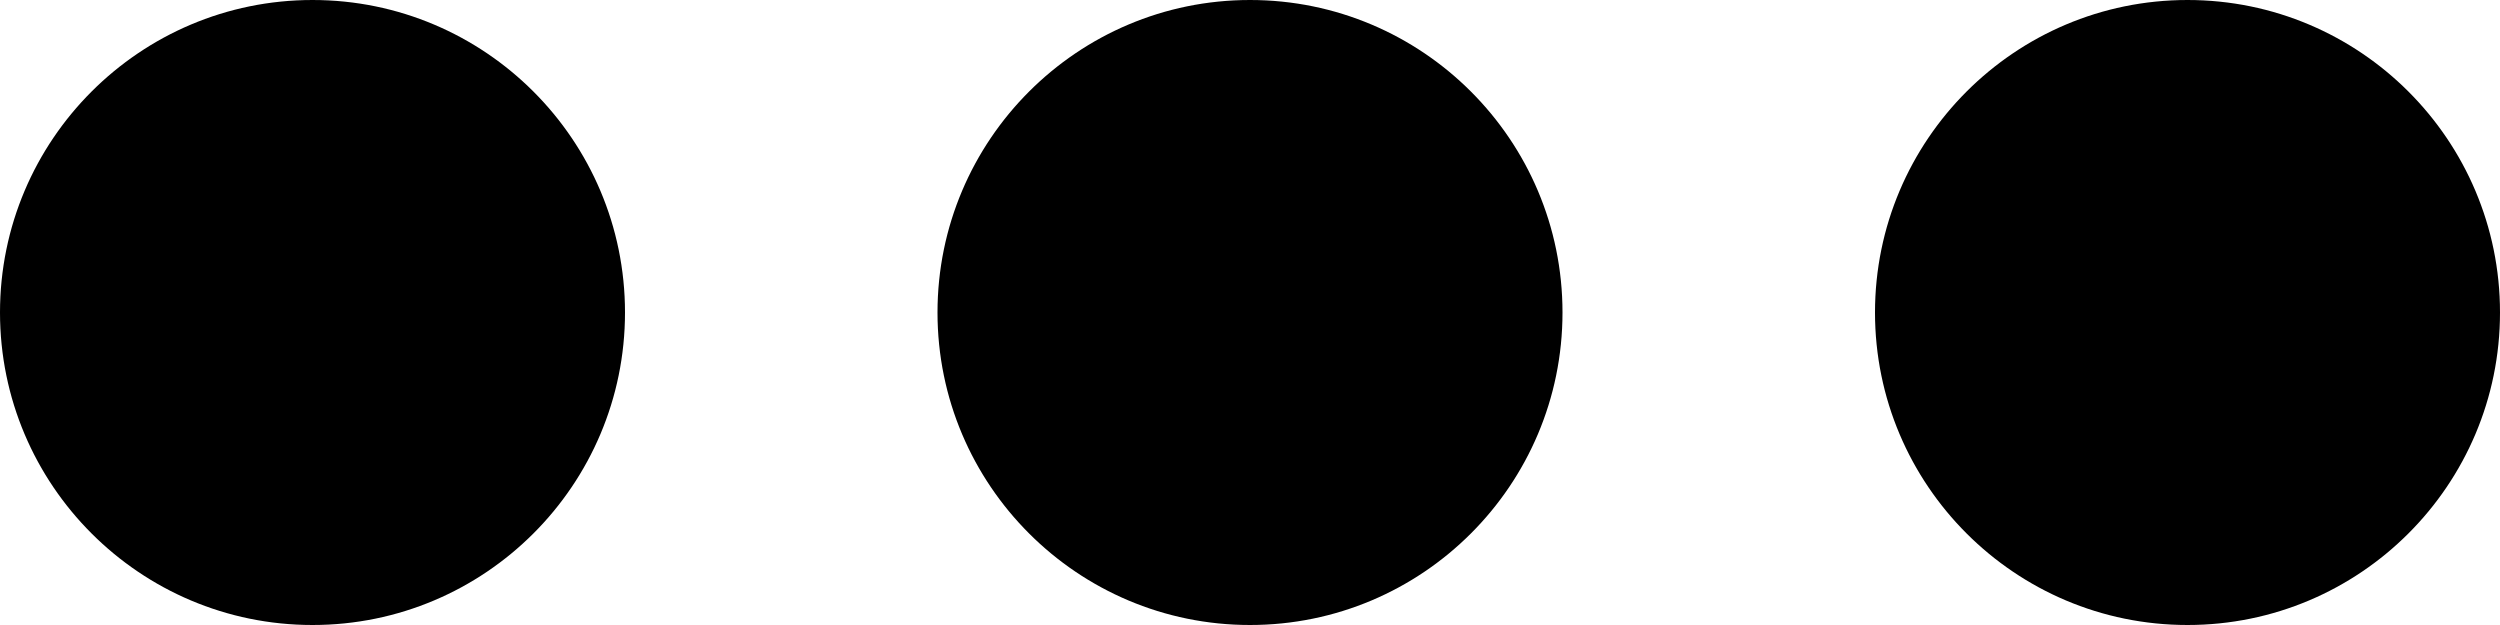 <svg width="12px" height="3px" viewBox="0 0 8 2" version="1.1" xmlns="http://www.w3.org/2000/svg" xmlns:xlink="http://www.w3.org/1999/xlink">
    <path d="M1,0 C1.552,0 2,0.448 2,1 C2,1.552 1.552,2 1,2 C0.448,2 0,1.552 0,1 C0,0.448 0.448,0 1,0 Z M4,0 C4.552,0 5,0.448 5,1 C5,1.552 4.552,2 4,2 C3.448,2 3,1.552 3,1 C3,0.448 3.448,0 4,0 Z M7,0 C7.552,0 8,0.448 8,1 C8,1.552 7.552,2 7,2 C6.448,2 6,1.552 6,1 C6,0.448 6.448,0 7,0 Z" fill="currentColor"></path>
</svg>